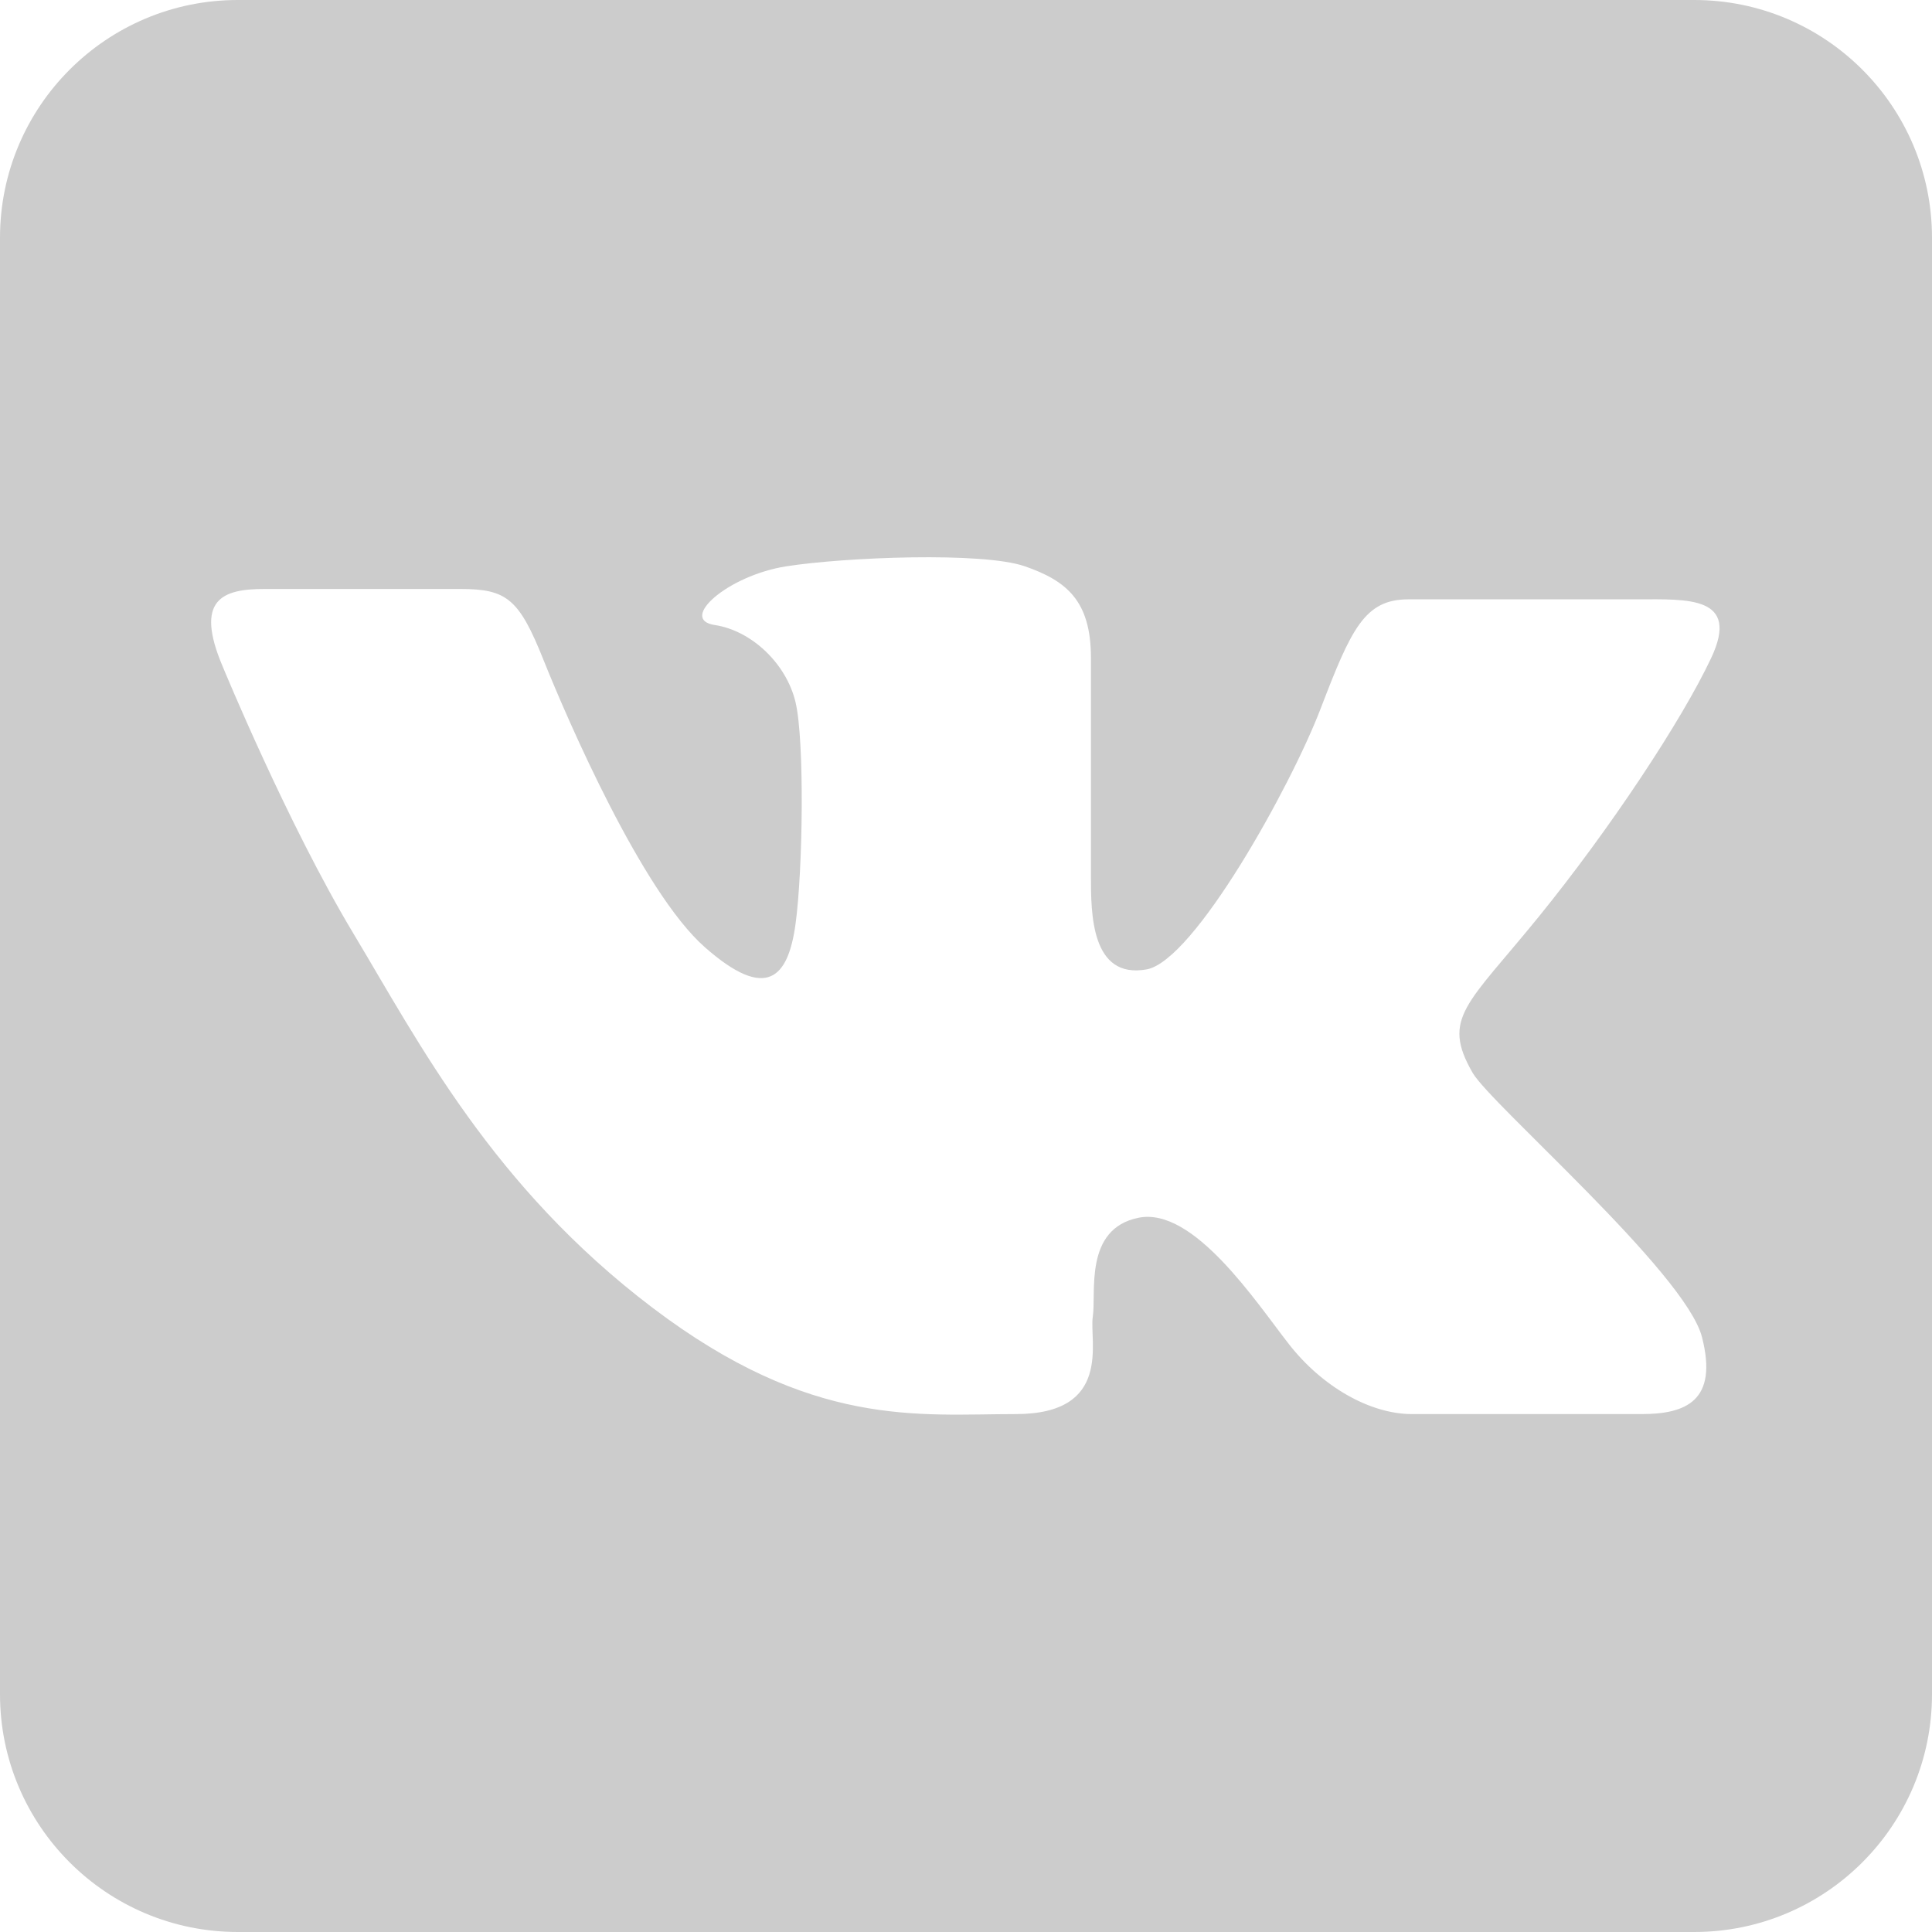 <?xml version="1.0" encoding="utf-8"?>
<!-- Generator: Adobe Illustrator 17.0.0, SVG Export Plug-In . SVG Version: 6.00 Build 0)  -->
<!DOCTYPE svg PUBLIC "-//W3C//DTD SVG 1.1//EN" "http://www.w3.org/Graphics/SVG/1.1/DTD/svg11.dtd">
<svg version="1.1" id="Layer_1" xmlns="http://www.w3.org/2000/svg" xmlns:xlink="http://www.w3.org/1999/xlink" x="0px" y="0px"
	 width="100px" height="100px" viewBox="0 0 100 100" enable-background="new 0 0 100 100" xml:space="preserve">
<path fill="#CCCCCC" d="M87.692,0H12.309C5.512,0,0,5.511,0,12.308v75.385C0,94.489,5.512,100,12.309,100h75.384
	C94.489,100,100,94.489,100,87.692V12.308C100,5.511,94.489,0,87.692,0z M88.569,34.061c-1.52,3.229-5.225,8.834-8.928,13.394
	c-3.704,4.558-5.051,5.233-3.42,8.071c0.935,1.625,11.019,10.354,11.872,13.678c0.855,3.324-0.854,3.989-3.135,3.989
	c-2.278,0-9.686,0-11.87,0c-2.186,0-4.655-1.425-6.365-3.609c-1.709-2.185-4.938-7.124-7.787-6.554
	c-2.85,0.57-2.185,3.895-2.374,5.129c-0.19,1.234,1.044,5.034-3.99,5.034c-5.033,0-10.542,0.758-18.805-5.51
	c-8.263-6.269-12.061-13.676-15.481-19.375c-3.419-5.698-6.744-13.772-6.744-13.772c-1.518-3.545,0-4.051,2.153-4.051
	c2.153,0,7.726,0,10.131,0c2.406,0,3.039,0.506,4.306,3.673c1.268,3.165,5.113,12.014,8.342,14.862
	c3.229,2.851,4.322,1.567,4.702-1.188c0.38-2.754,0.475-9.498,0-11.491c-0.475-1.995-2.279-3.704-4.18-3.99
	c-1.898-0.284,0.665-2.564,3.705-3.039c3.039-0.475,10.161-0.76,12.347,0c2.185,0.759,3.419,1.805,3.419,4.748
	c0,2.945,0,9.403,0,11.303s0.001,5.328,2.881,4.813c2.469-0.443,7.472-9.498,8.991-13.455c1.594-4.152,2.279-5.699,4.559-5.699
	c2.279,0,9.308,0,11.873,0C87.335,31.021,90.09,30.832,88.569,34.061z"/>
</svg>
